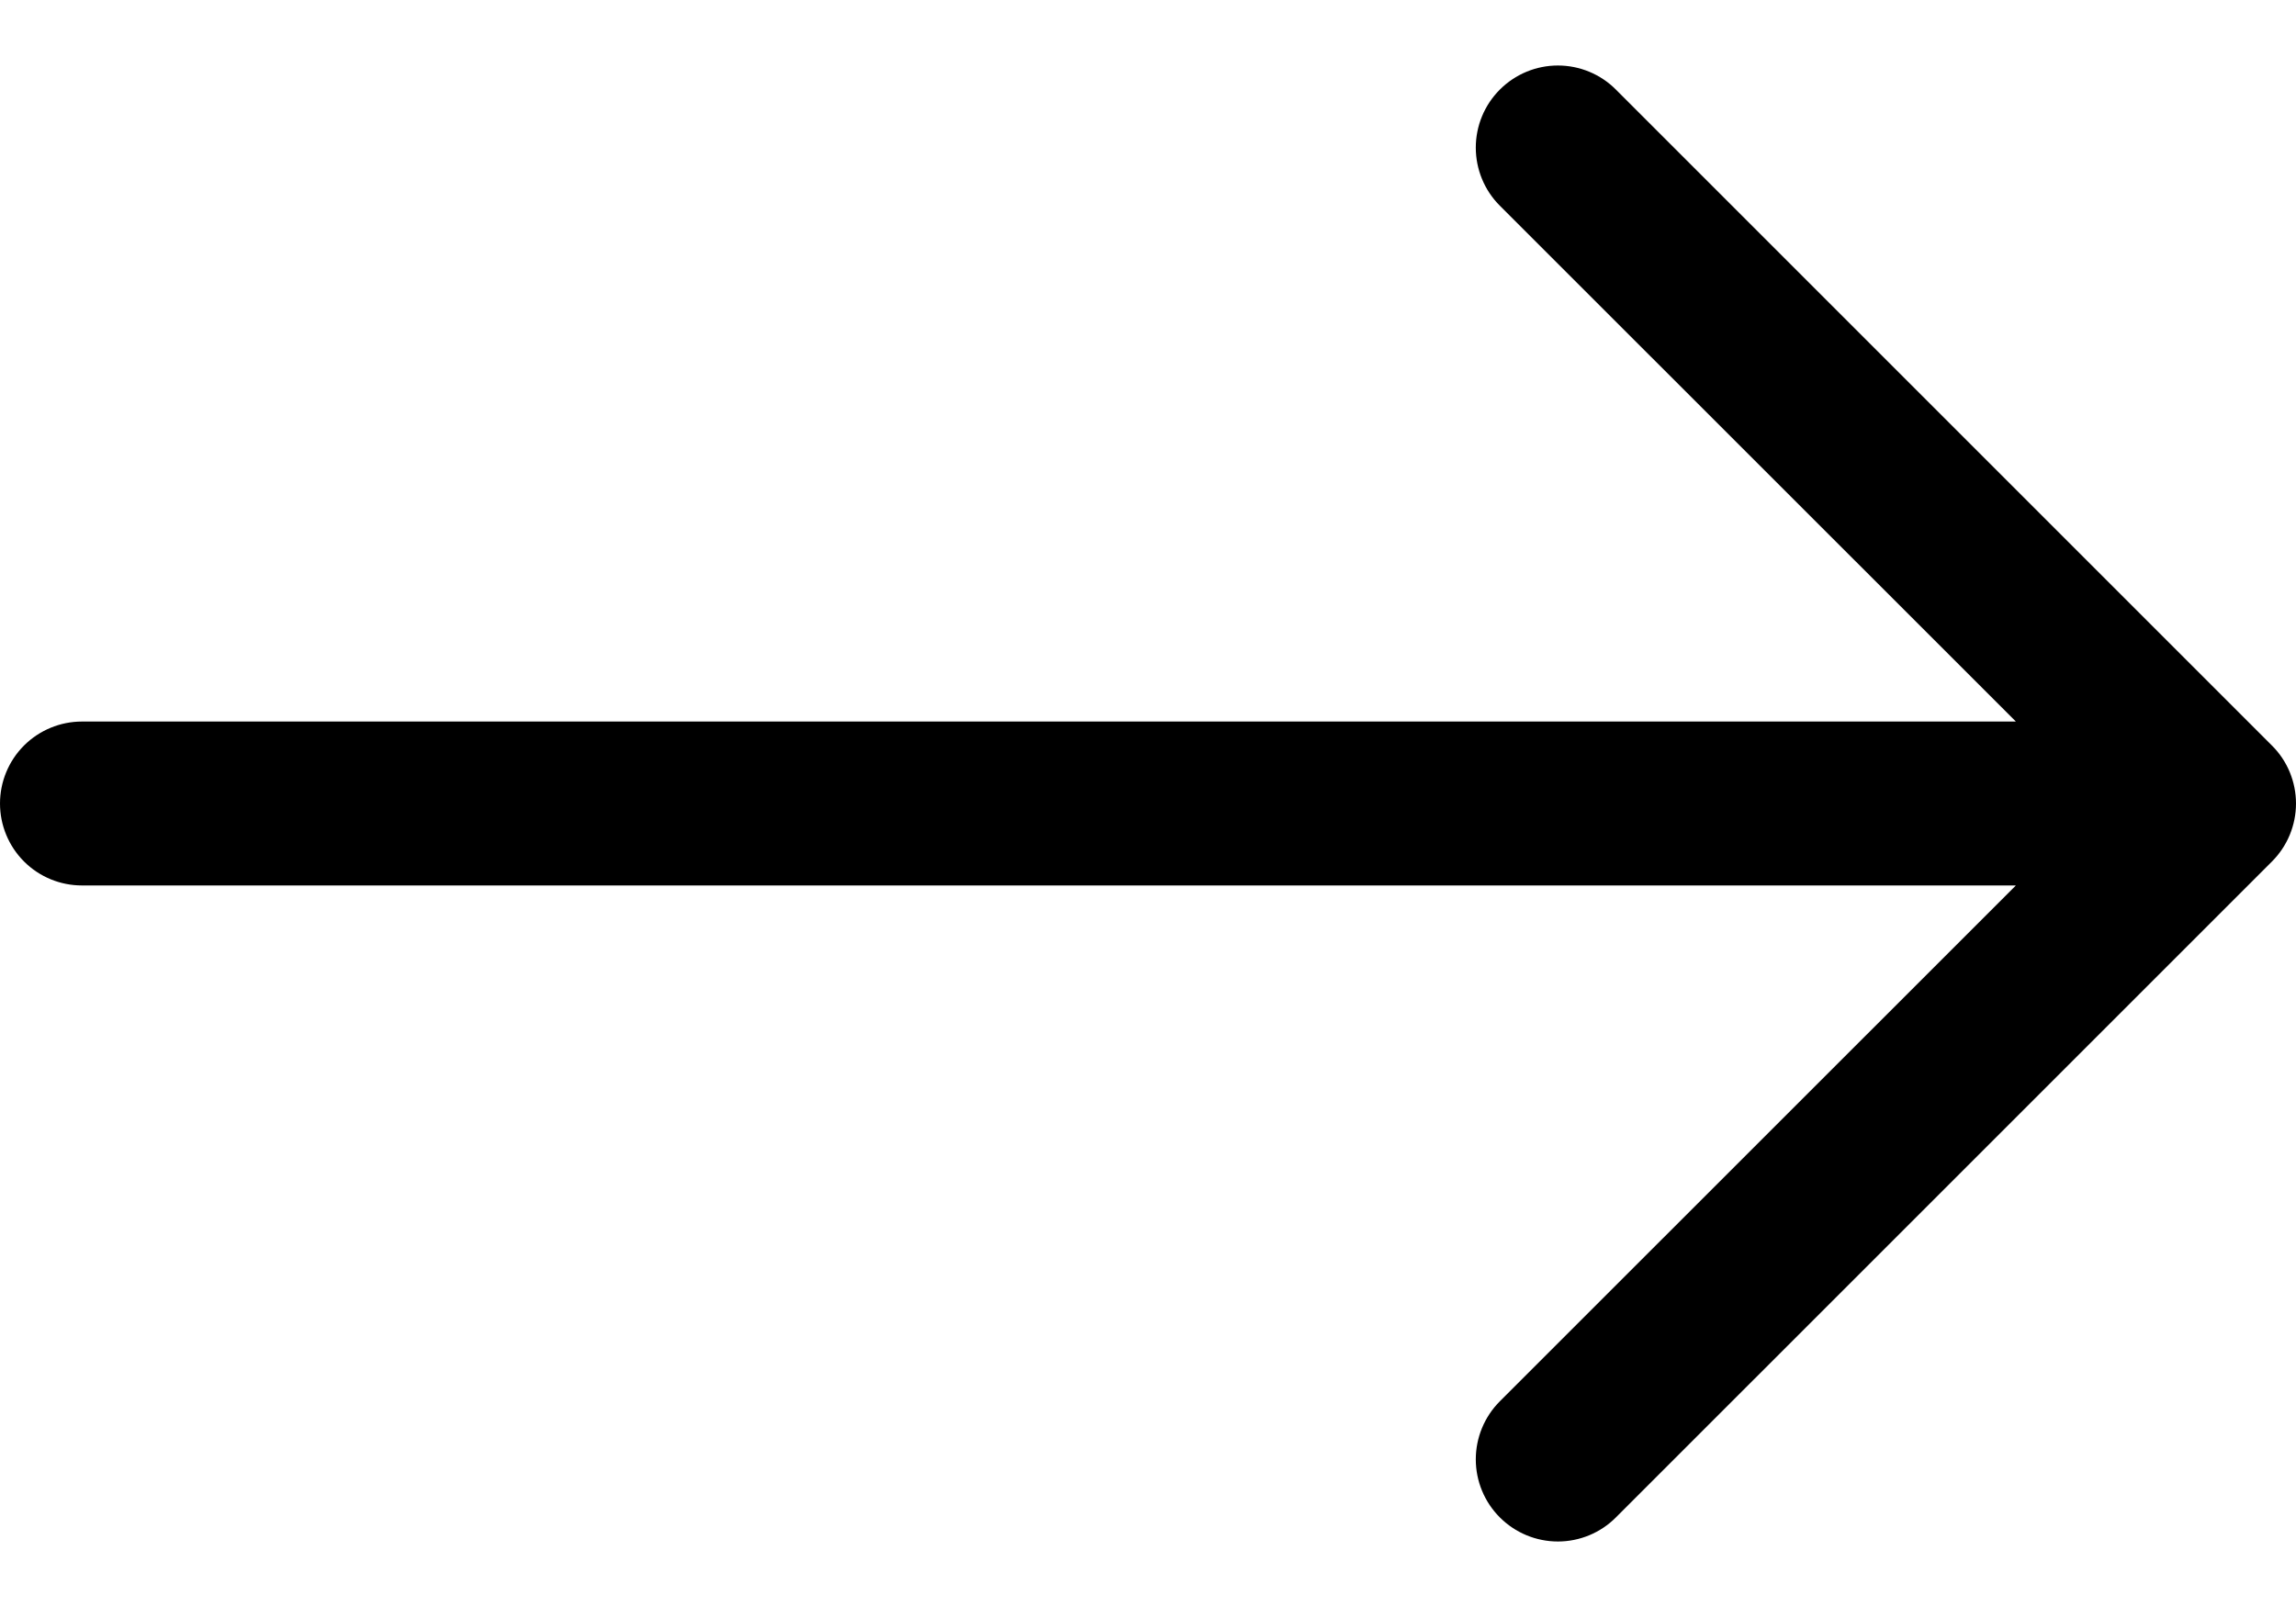 <svg width="30" height="21" viewBox="0 0 30 21" fill="none" xmlns="http://www.w3.org/2000/svg">
<path fill-rule="evenodd" clip-rule="evenodd" d="M0 10.5C0 10.216 0.113 9.943 0.314 9.742C0.515 9.542 0.787 9.429 1.071 9.429H26.34L19.597 2.688C19.396 2.487 19.283 2.214 19.283 1.929C19.283 1.645 19.396 1.372 19.597 1.171C19.799 0.969 20.071 0.856 20.356 0.856C20.64 0.856 20.913 0.969 21.114 1.171L29.685 9.742C29.785 9.841 29.864 9.959 29.918 10.089C29.972 10.22 30 10.359 30 10.5C30 10.641 29.972 10.78 29.918 10.911C29.864 11.041 29.785 11.159 29.685 11.259L21.114 19.829C20.913 20.031 20.64 20.144 20.356 20.144C20.071 20.144 19.799 20.031 19.597 19.829C19.396 19.628 19.283 19.355 19.283 19.071C19.283 18.786 19.396 18.514 19.597 18.312L26.34 11.571H1.071C0.787 11.571 0.515 11.459 0.314 11.258C0.113 11.057 0 10.784 0 10.5Z" fill="black"/>
</svg>
